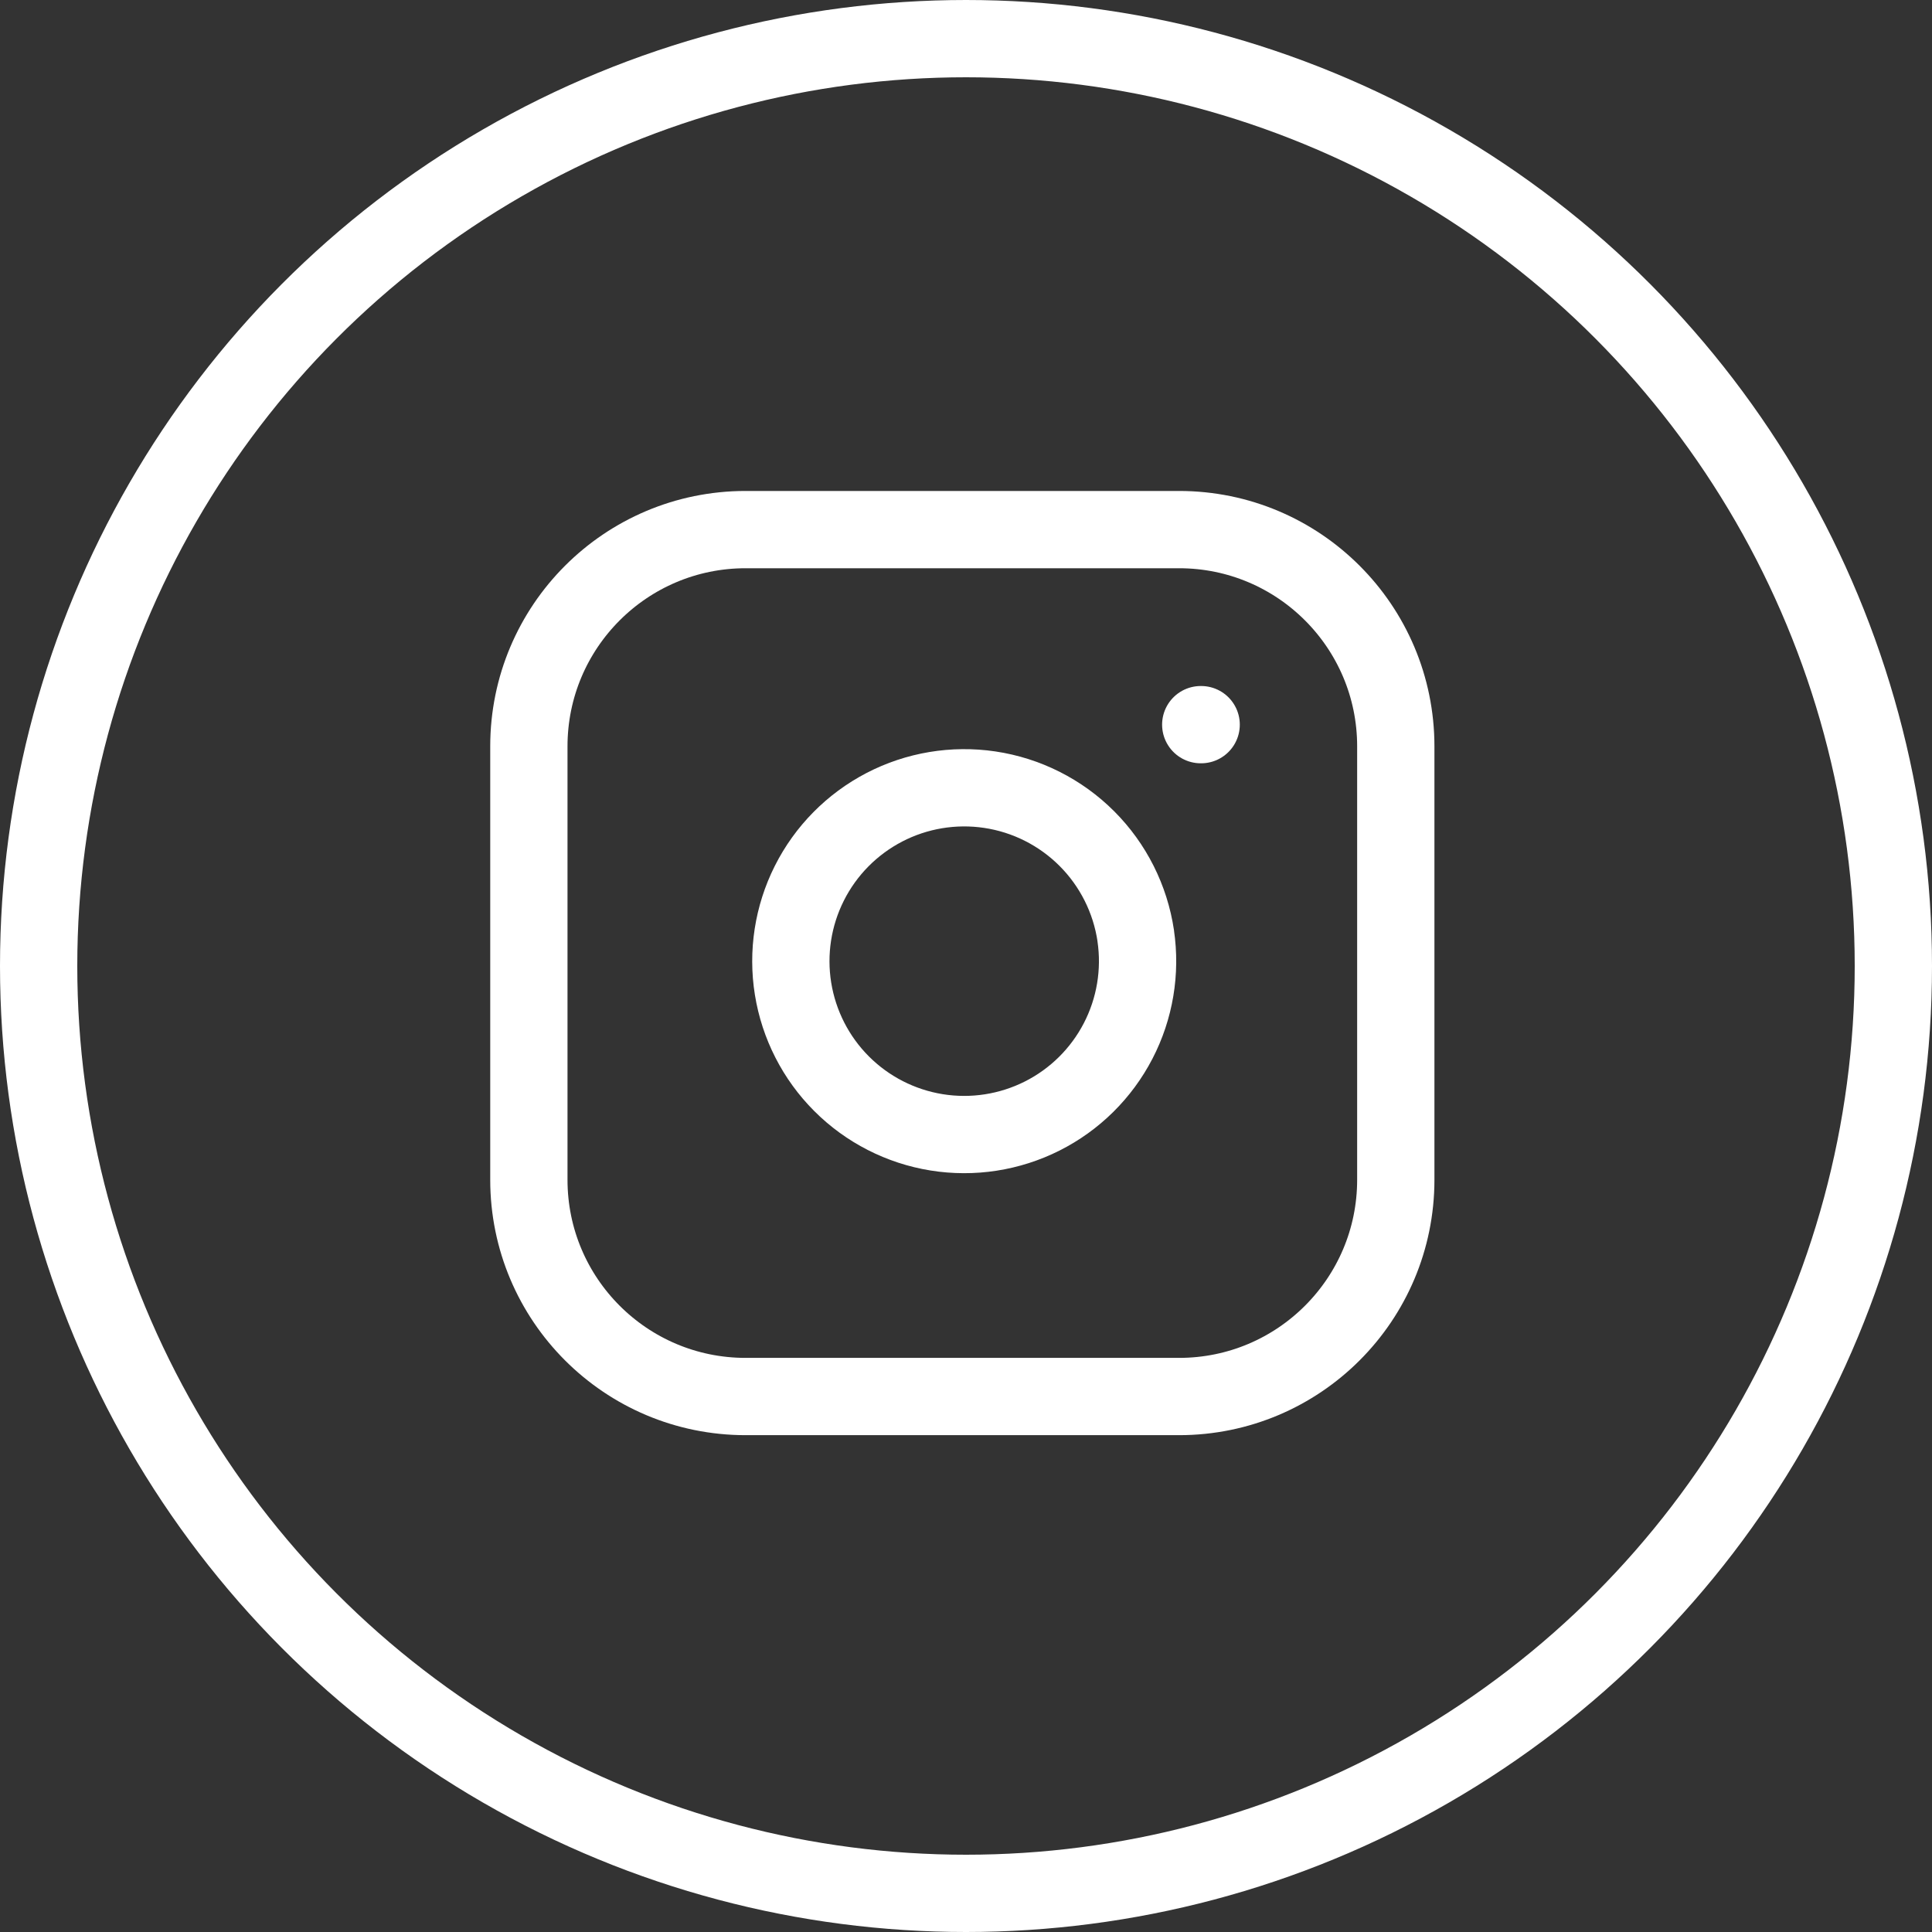 <?xml version="1.0" encoding="UTF-8"?>
<svg id="Layer_1" data-name="Layer 1" xmlns="http://www.w3.org/2000/svg" viewBox="0 0 50 50">
  <rect x="0" y="0" width="50" height="50" fill="#333333" stroke="none"/>
  <defs>
    <style>
      .cls-1 {
        stroke-linecap: round;
        stroke-linejoin: round;
      }

      .cls-1, .cls-2 {
        fill: none;
        stroke: #fff;
        stroke-width: 2px;
      }
    </style>
  </defs>
  <path class="cls-1" d="m30.514,13.706h-11.218c-3.098,0-5.609,2.511-5.609,5.609v11.218c0,3.098,2.511,5.609,5.609,5.609h11.218c3.098,0,5.609-2.511,5.609-5.609v-11.218c0-3.098-2.511-5.609-5.609-5.609Z"/>
  <path class="cls-1" d="m29.392,24.217c.138.934-.021,1.887-.456,2.725-.435.838-1.122,1.517-1.965,1.941-.843.424-1.798.572-2.73.422-.932-.15-1.793-.59-2.46-1.257-.667-.667-1.107-1.528-1.257-2.46-.15-.932-.002-1.887.422-2.73.424-.843,1.104-1.531,1.941-1.966.838-.435,1.791-.594,2.725-.456.952.141,1.834.585,2.515,1.266.681.681,1.124,1.562,1.266,2.515Z"/>
  <path class="cls-1" d="m31.075,18.754h.011"/>
  <circle class="cls-2" cx="25" cy="25" r="24"/>
</svg>